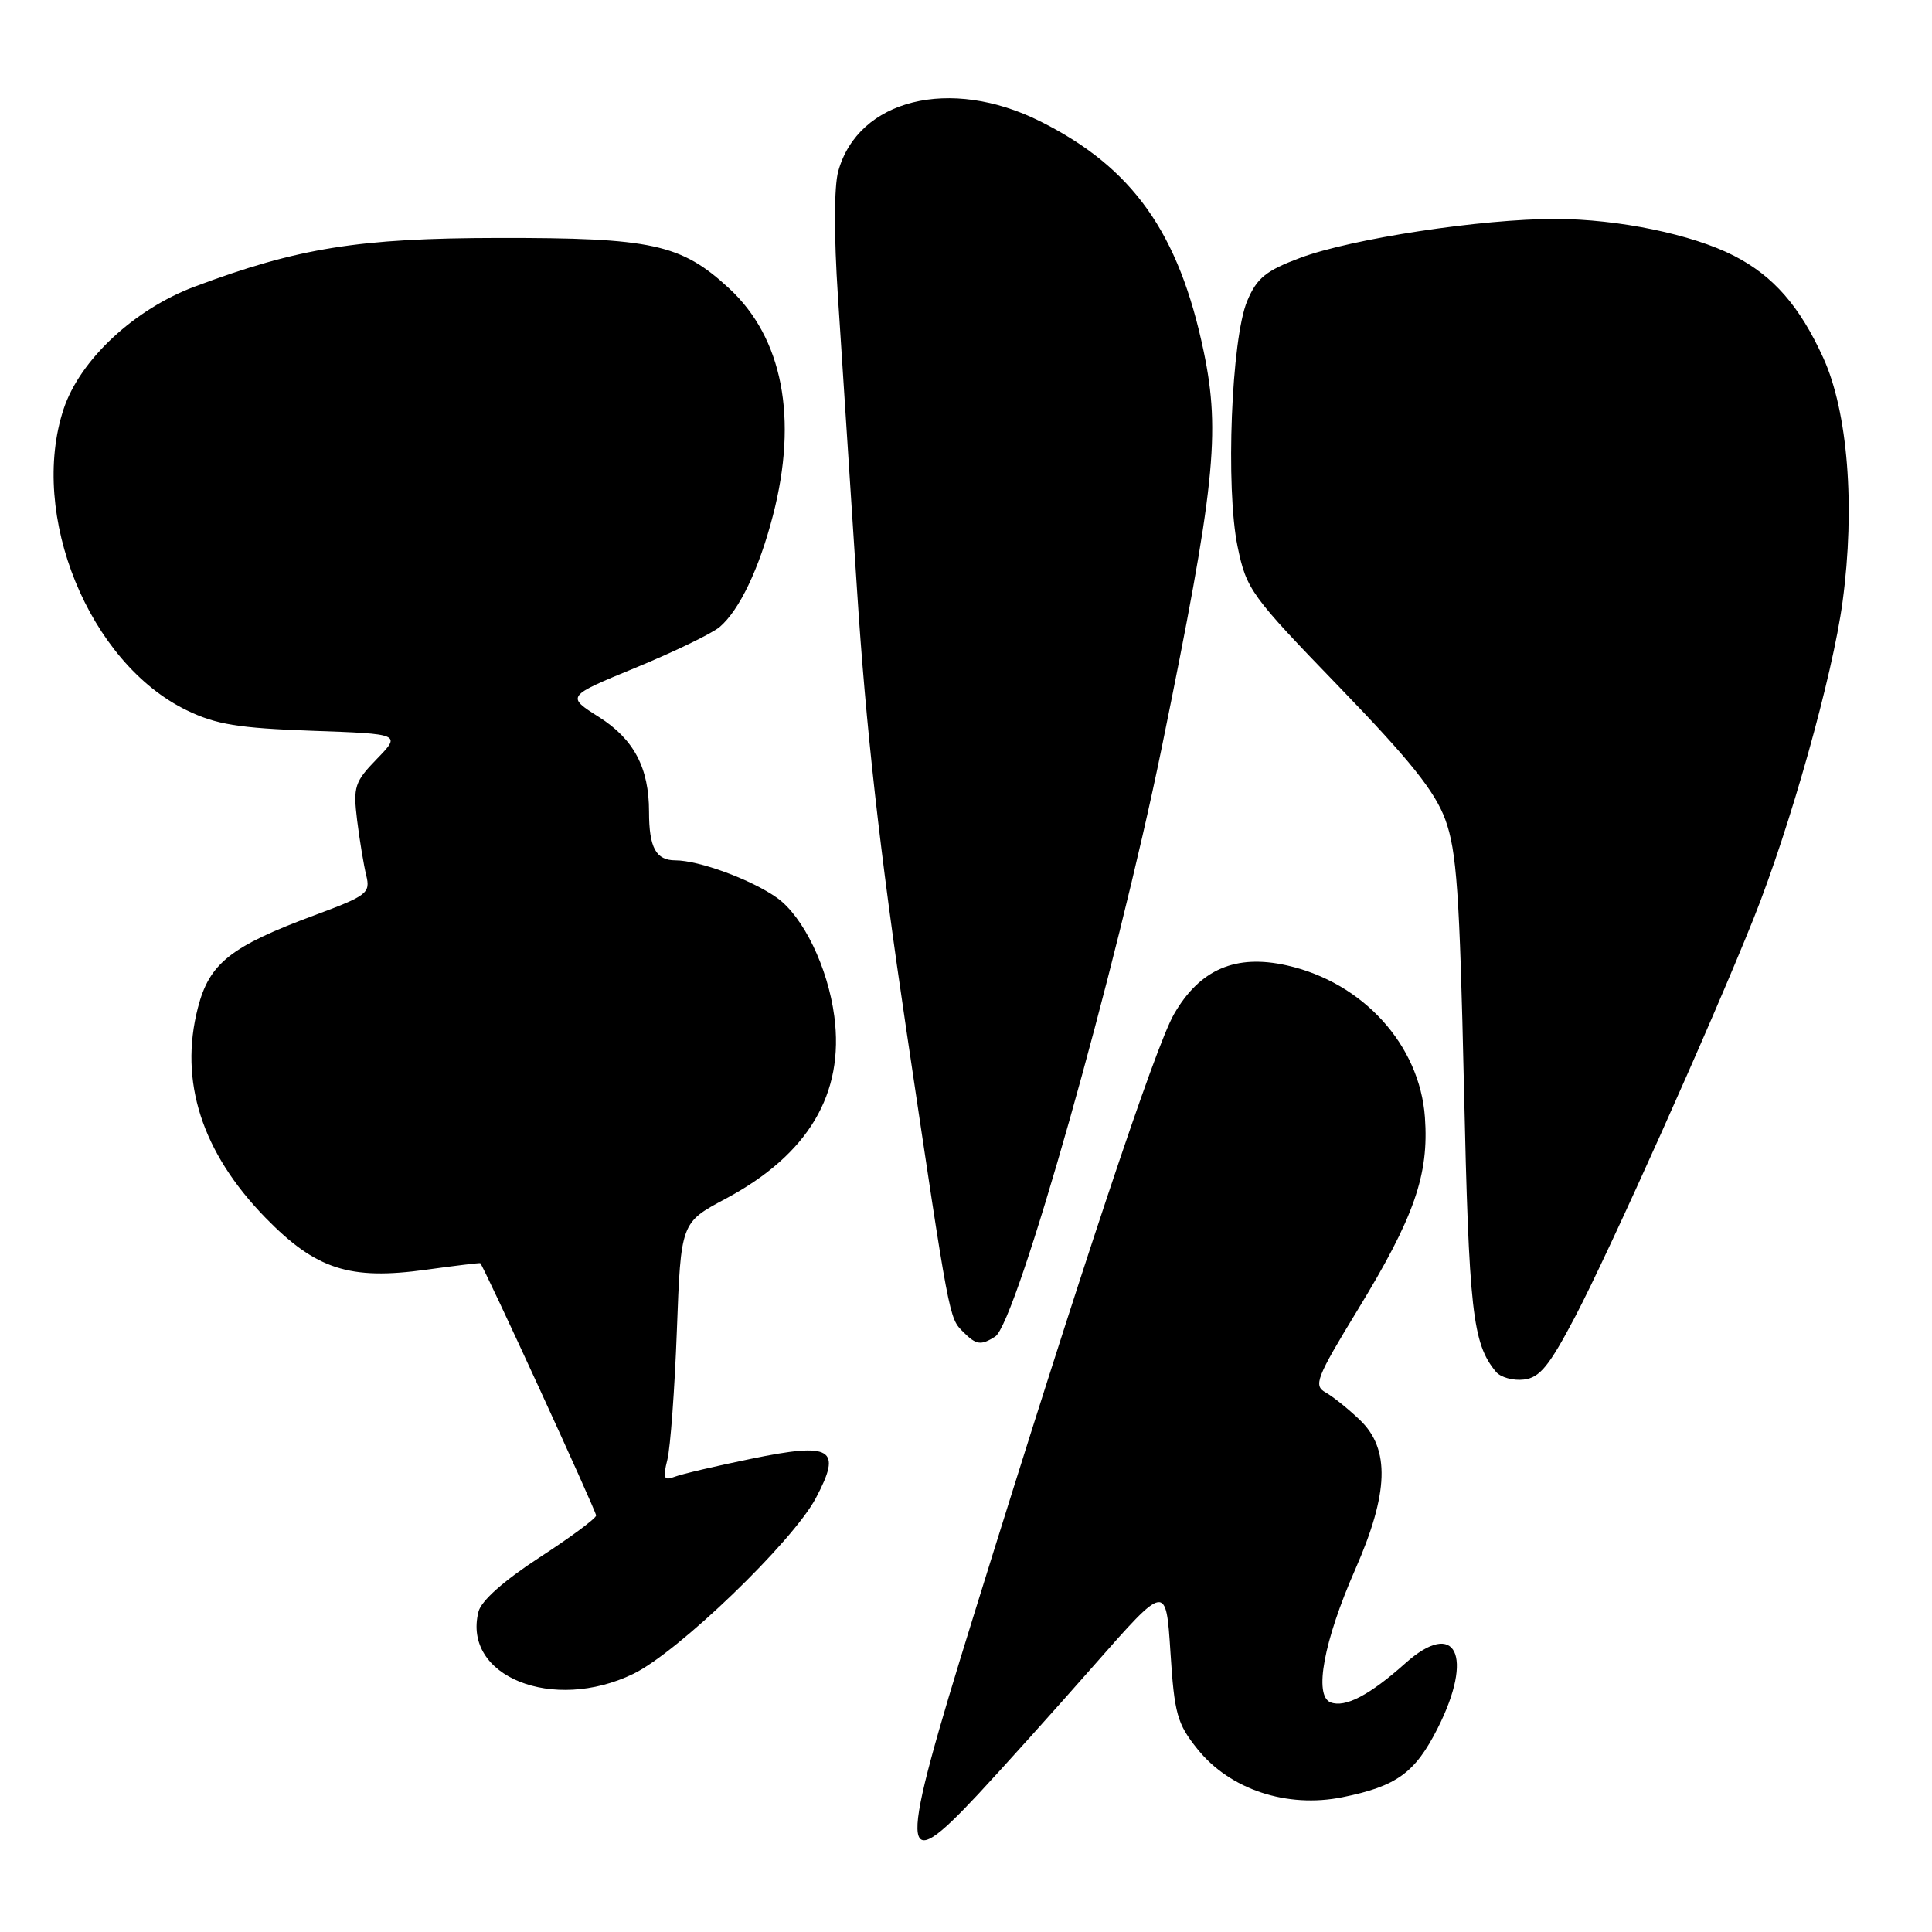 <?xml version="1.0" encoding="UTF-8" standalone="no"?>
<!DOCTYPE svg PUBLIC "-//W3C//DTD SVG 1.1//EN" "http://www.w3.org/Graphics/SVG/1.1/DTD/svg11.dtd" >
<svg xmlns="http://www.w3.org/2000/svg" xmlns:xlink="http://www.w3.org/1999/xlink" version="1.1" viewBox="0 0 256 256">
 <g >
 <path fill="currentColor"
d=" M 129.64 237.71 C 132.86 234.25 139.78 226.56 145.00 220.62 C 154.50 209.82 154.50 209.82 155.09 218.92 C 155.61 227.09 155.98 228.41 158.67 231.76 C 162.96 237.12 170.53 239.63 177.89 238.14 C 185.06 236.69 187.50 234.92 190.49 229.02 C 195.36 219.41 192.90 214.42 186.23 220.38 C 181.48 224.62 178.25 226.31 176.31 225.57 C 174.06 224.70 175.40 217.46 179.58 207.95 C 184.02 197.85 184.21 192.01 180.21 188.17 C 178.68 186.70 176.62 185.05 175.64 184.50 C 174.02 183.59 174.41 182.58 179.90 173.57 C 187.40 161.28 189.36 155.67 188.81 148.05 C 188.12 138.45 180.59 130.17 170.52 127.92 C 163.72 126.39 158.98 128.44 155.56 134.38 C 153.09 138.65 143.27 168.14 128.99 214.15 C 118.95 246.47 119.02 249.09 129.64 237.71 Z  M 83.93 221.79 C 89.81 218.95 105.05 204.28 108.10 198.51 C 111.61 191.90 110.27 191.08 99.52 193.30 C 94.88 194.25 90.32 195.32 89.39 195.68 C 87.96 196.23 87.81 195.89 88.43 193.41 C 88.83 191.81 89.40 184.09 89.69 176.25 C 90.22 162.00 90.22 162.00 96.13 158.85 C 107.10 153.00 111.91 144.93 110.55 134.66 C 109.69 128.17 106.43 121.44 102.95 118.96 C 99.57 116.56 92.63 114.00 89.48 114.00 C 86.92 114.00 86.00 112.31 86.00 107.57 C 86.00 101.74 84.00 97.96 79.38 95.02 C 75.02 92.26 75.02 92.26 84.26 88.46 C 89.34 86.36 94.34 83.94 95.36 83.08 C 97.97 80.85 100.58 75.40 102.42 68.30 C 105.77 55.39 103.70 44.75 96.59 38.19 C 90.24 32.33 86.39 31.50 66.00 31.53 C 47.54 31.56 39.51 32.84 25.79 37.98 C 17.79 40.97 10.60 47.68 8.44 54.17 C 3.78 68.21 11.79 87.85 24.75 94.12 C 28.63 96.00 31.59 96.48 41.31 96.83 C 53.15 97.25 53.15 97.25 49.94 100.56 C 46.98 103.61 46.78 104.25 47.32 108.69 C 47.65 111.33 48.19 114.62 48.53 116.00 C 49.10 118.34 48.66 118.68 41.69 121.27 C 30.54 125.41 27.74 127.63 26.22 133.54 C 23.71 143.27 26.74 152.69 35.16 161.34 C 41.86 168.21 46.32 169.66 56.50 168.24 C 60.35 167.71 63.56 167.32 63.64 167.38 C 64.08 167.74 79.00 200.23 78.99 200.81 C 78.98 201.19 75.60 203.70 71.47 206.38 C 66.76 209.45 63.76 212.11 63.40 213.56 C 61.24 222.14 73.26 226.96 83.93 221.79 Z  M 208.70 174.50 C 213.29 165.75 226.78 135.66 232.37 121.69 C 237.20 109.62 242.83 89.57 244.15 79.74 C 245.85 67.13 244.85 54.55 241.59 47.41 C 238.45 40.54 234.99 36.58 229.78 33.90 C 224.25 31.06 214.44 29.03 206.13 29.01 C 196.34 29.00 179.09 31.62 172.28 34.17 C 167.75 35.86 166.54 36.84 165.27 39.86 C 163.16 44.84 162.38 64.71 163.99 72.44 C 165.17 78.13 165.73 78.90 177.47 91.04 C 186.86 100.76 190.13 104.85 191.51 108.60 C 193.02 112.73 193.41 118.30 193.98 144.00 C 194.64 173.79 195.11 178.02 198.22 181.77 C 198.83 182.50 200.49 182.97 201.91 182.80 C 204.02 182.56 205.27 181.02 208.70 174.50 Z  M 131.86 177.11 C 134.69 175.31 147.92 128.53 153.95 99.00 C 160.98 64.59 161.74 57.39 159.51 46.63 C 156.22 30.84 150.09 22.20 137.82 16.07 C 125.91 10.12 113.71 13.14 111.07 22.70 C 110.51 24.72 110.50 31.30 111.03 39.27 C 111.51 46.55 112.64 63.98 113.55 78.00 C 114.73 96.38 116.56 112.72 120.10 136.50 C 125.86 175.23 125.74 174.59 127.65 176.51 C 129.36 178.22 129.97 178.30 131.86 177.11 Z "/>
</g>
</svg>